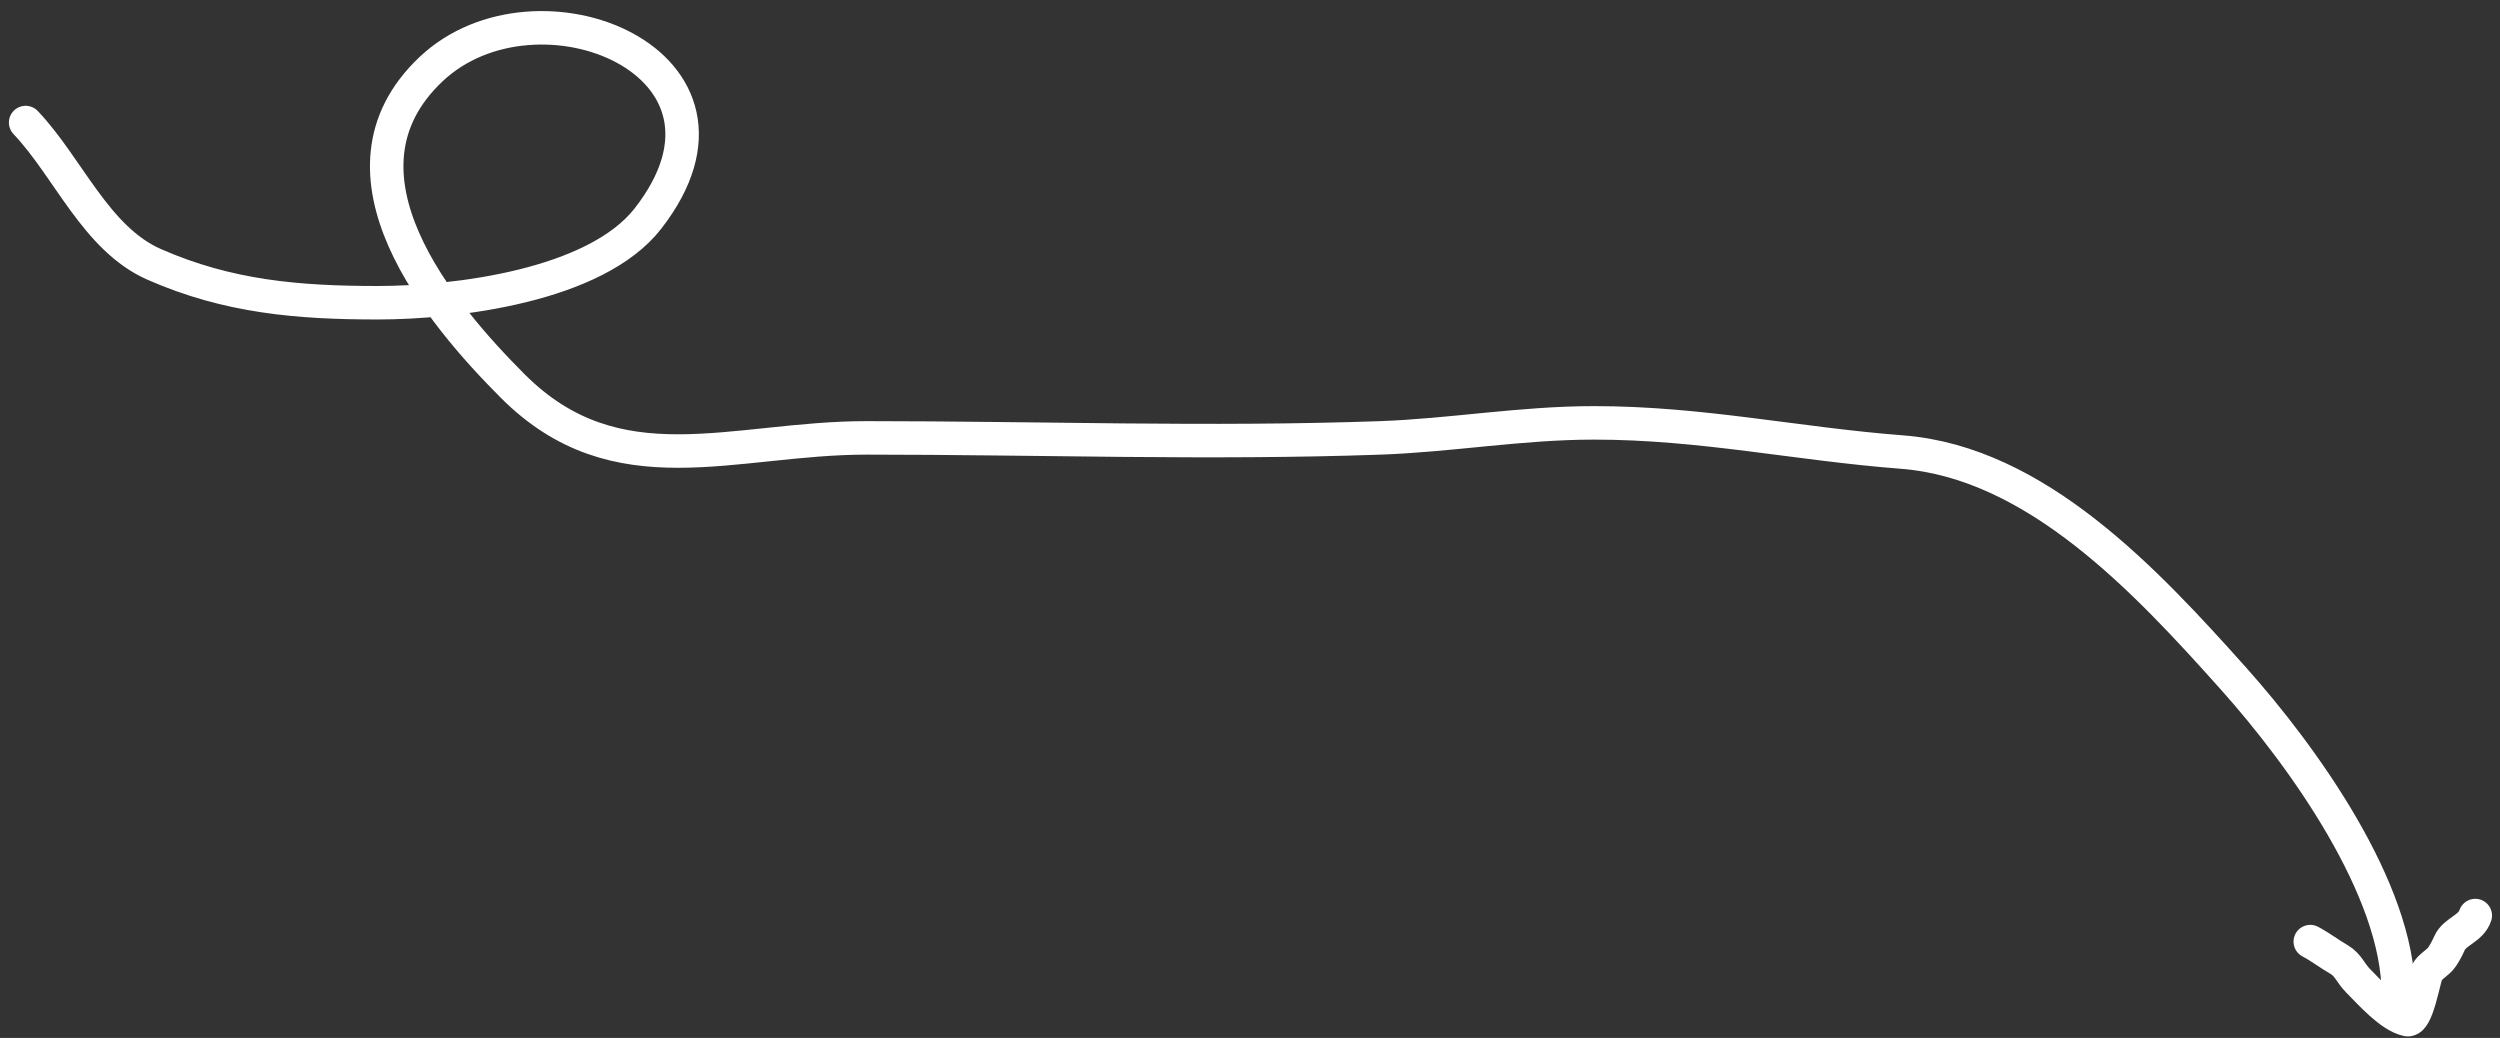 <svg width="224" height="93" viewBox="0 0 224 93" fill="none" xmlns="http://www.w3.org/2000/svg">
<rect x="0" y="0" width="224" height="93" fill="#333333" stroke="none"/>
<path d="M2.297 10.979C6.122 15.005 8.59 21.39 13.809 23.686C20.428 26.599 26.728 27.125 33.842 27.125C40.757 27.125 53.351 25.631 58.061 19.575C68.916 5.618 48.101 -2.754 38.626 6.194C28.788 15.485 39.512 28.16 45.952 34.6C55.276 43.924 65.677 39.234 77.646 39.234C92.966 39.234 108.384 39.781 123.693 39.234C130.027 39.008 136.303 37.889 142.829 37.889C152.461 37.889 160.98 39.78 170.412 40.505C182.45 41.431 192.311 52.071 200.088 60.763C206.41 67.828 214.889 79.723 214.889 89.019" stroke="white" stroke-width="3" stroke-linecap="round"/>
<path d="M207.001 84.368C207.891 84.839 208.715 85.473 209.595 85.982C210.387 86.441 210.639 87.228 211.281 87.87C212.368 88.957 214.147 91.014 215.69 91.357C216.558 91.55 217.161 87.755 217.434 87.163C217.699 86.589 218.45 86.284 218.817 85.722C219.091 85.304 219.286 84.934 219.48 84.498C219.945 83.452 221.387 83.229 221.786 82.033" stroke="white" stroke-width="3" stroke-linecap="round"/>
</svg>
